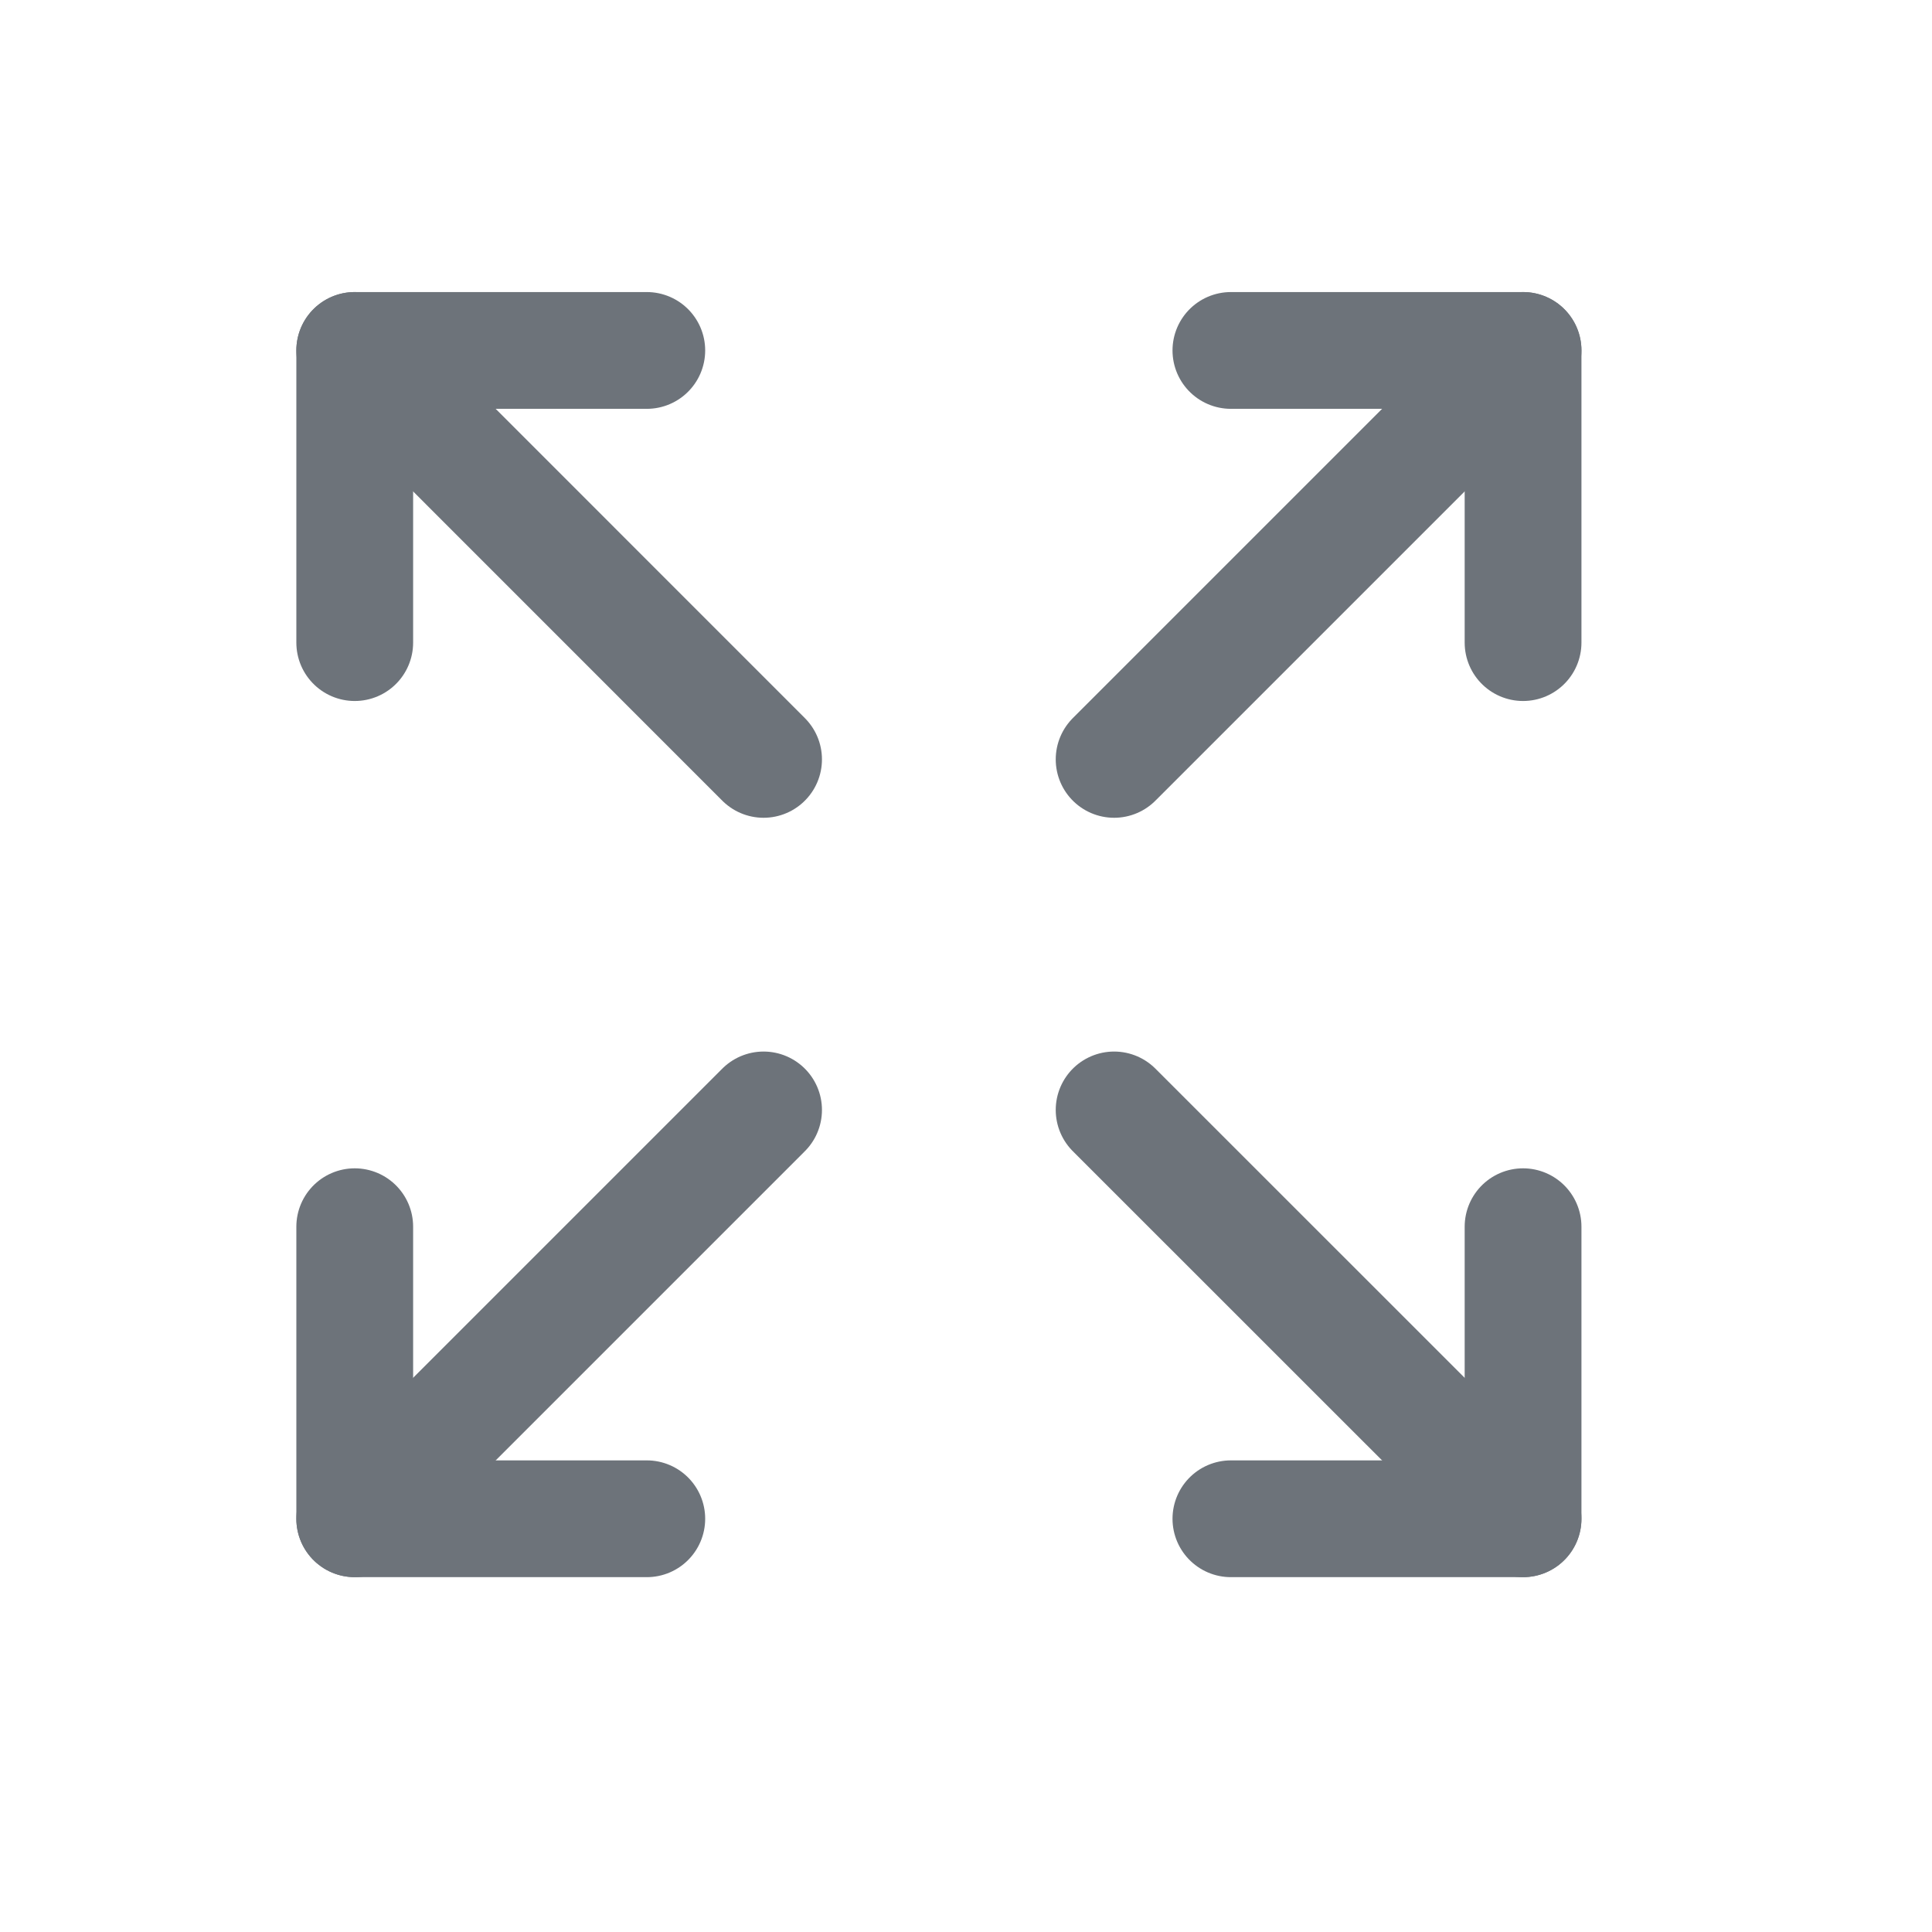 <svg width="18" height="18" viewBox="0 0 18 18" fill="none" xmlns="http://www.w3.org/2000/svg">
<path d="M11.468 3.265H14.19V5.987" stroke="#6D737A" stroke-width="1.088" stroke-linecap="round" stroke-linejoin="round"/>
<path d="M10.38 7.075L14.19 3.265" stroke="#6D737A" stroke-width="1.088" stroke-linecap="round" stroke-linejoin="round"/>
<path d="M6.026 14.15H3.305V11.429" stroke="#6D737A" stroke-width="1.088" stroke-linecap="round" stroke-linejoin="round"/>
<path d="M7.114 10.341L3.305 14.15" stroke="#6D737A" stroke-width="1.088" stroke-linecap="round" stroke-linejoin="round"/>
<path d="M14.19 11.429V14.15H11.468" stroke="#6D737A" stroke-width="1.088" stroke-linecap="round" stroke-linejoin="round"/>
<path d="M10.38 10.341L14.19 14.15" stroke="#6D737A" stroke-width="1.088" stroke-linecap="round" stroke-linejoin="round"/>
<path d="M3.305 5.987V3.265H6.026" stroke="#6D737A" stroke-width="1.088" stroke-linecap="round" stroke-linejoin="round"/>
<path d="M7.114 7.075L3.305 3.265" stroke="#6D737A" stroke-width="1.088" stroke-linecap="round" stroke-linejoin="round"/>
</svg>
